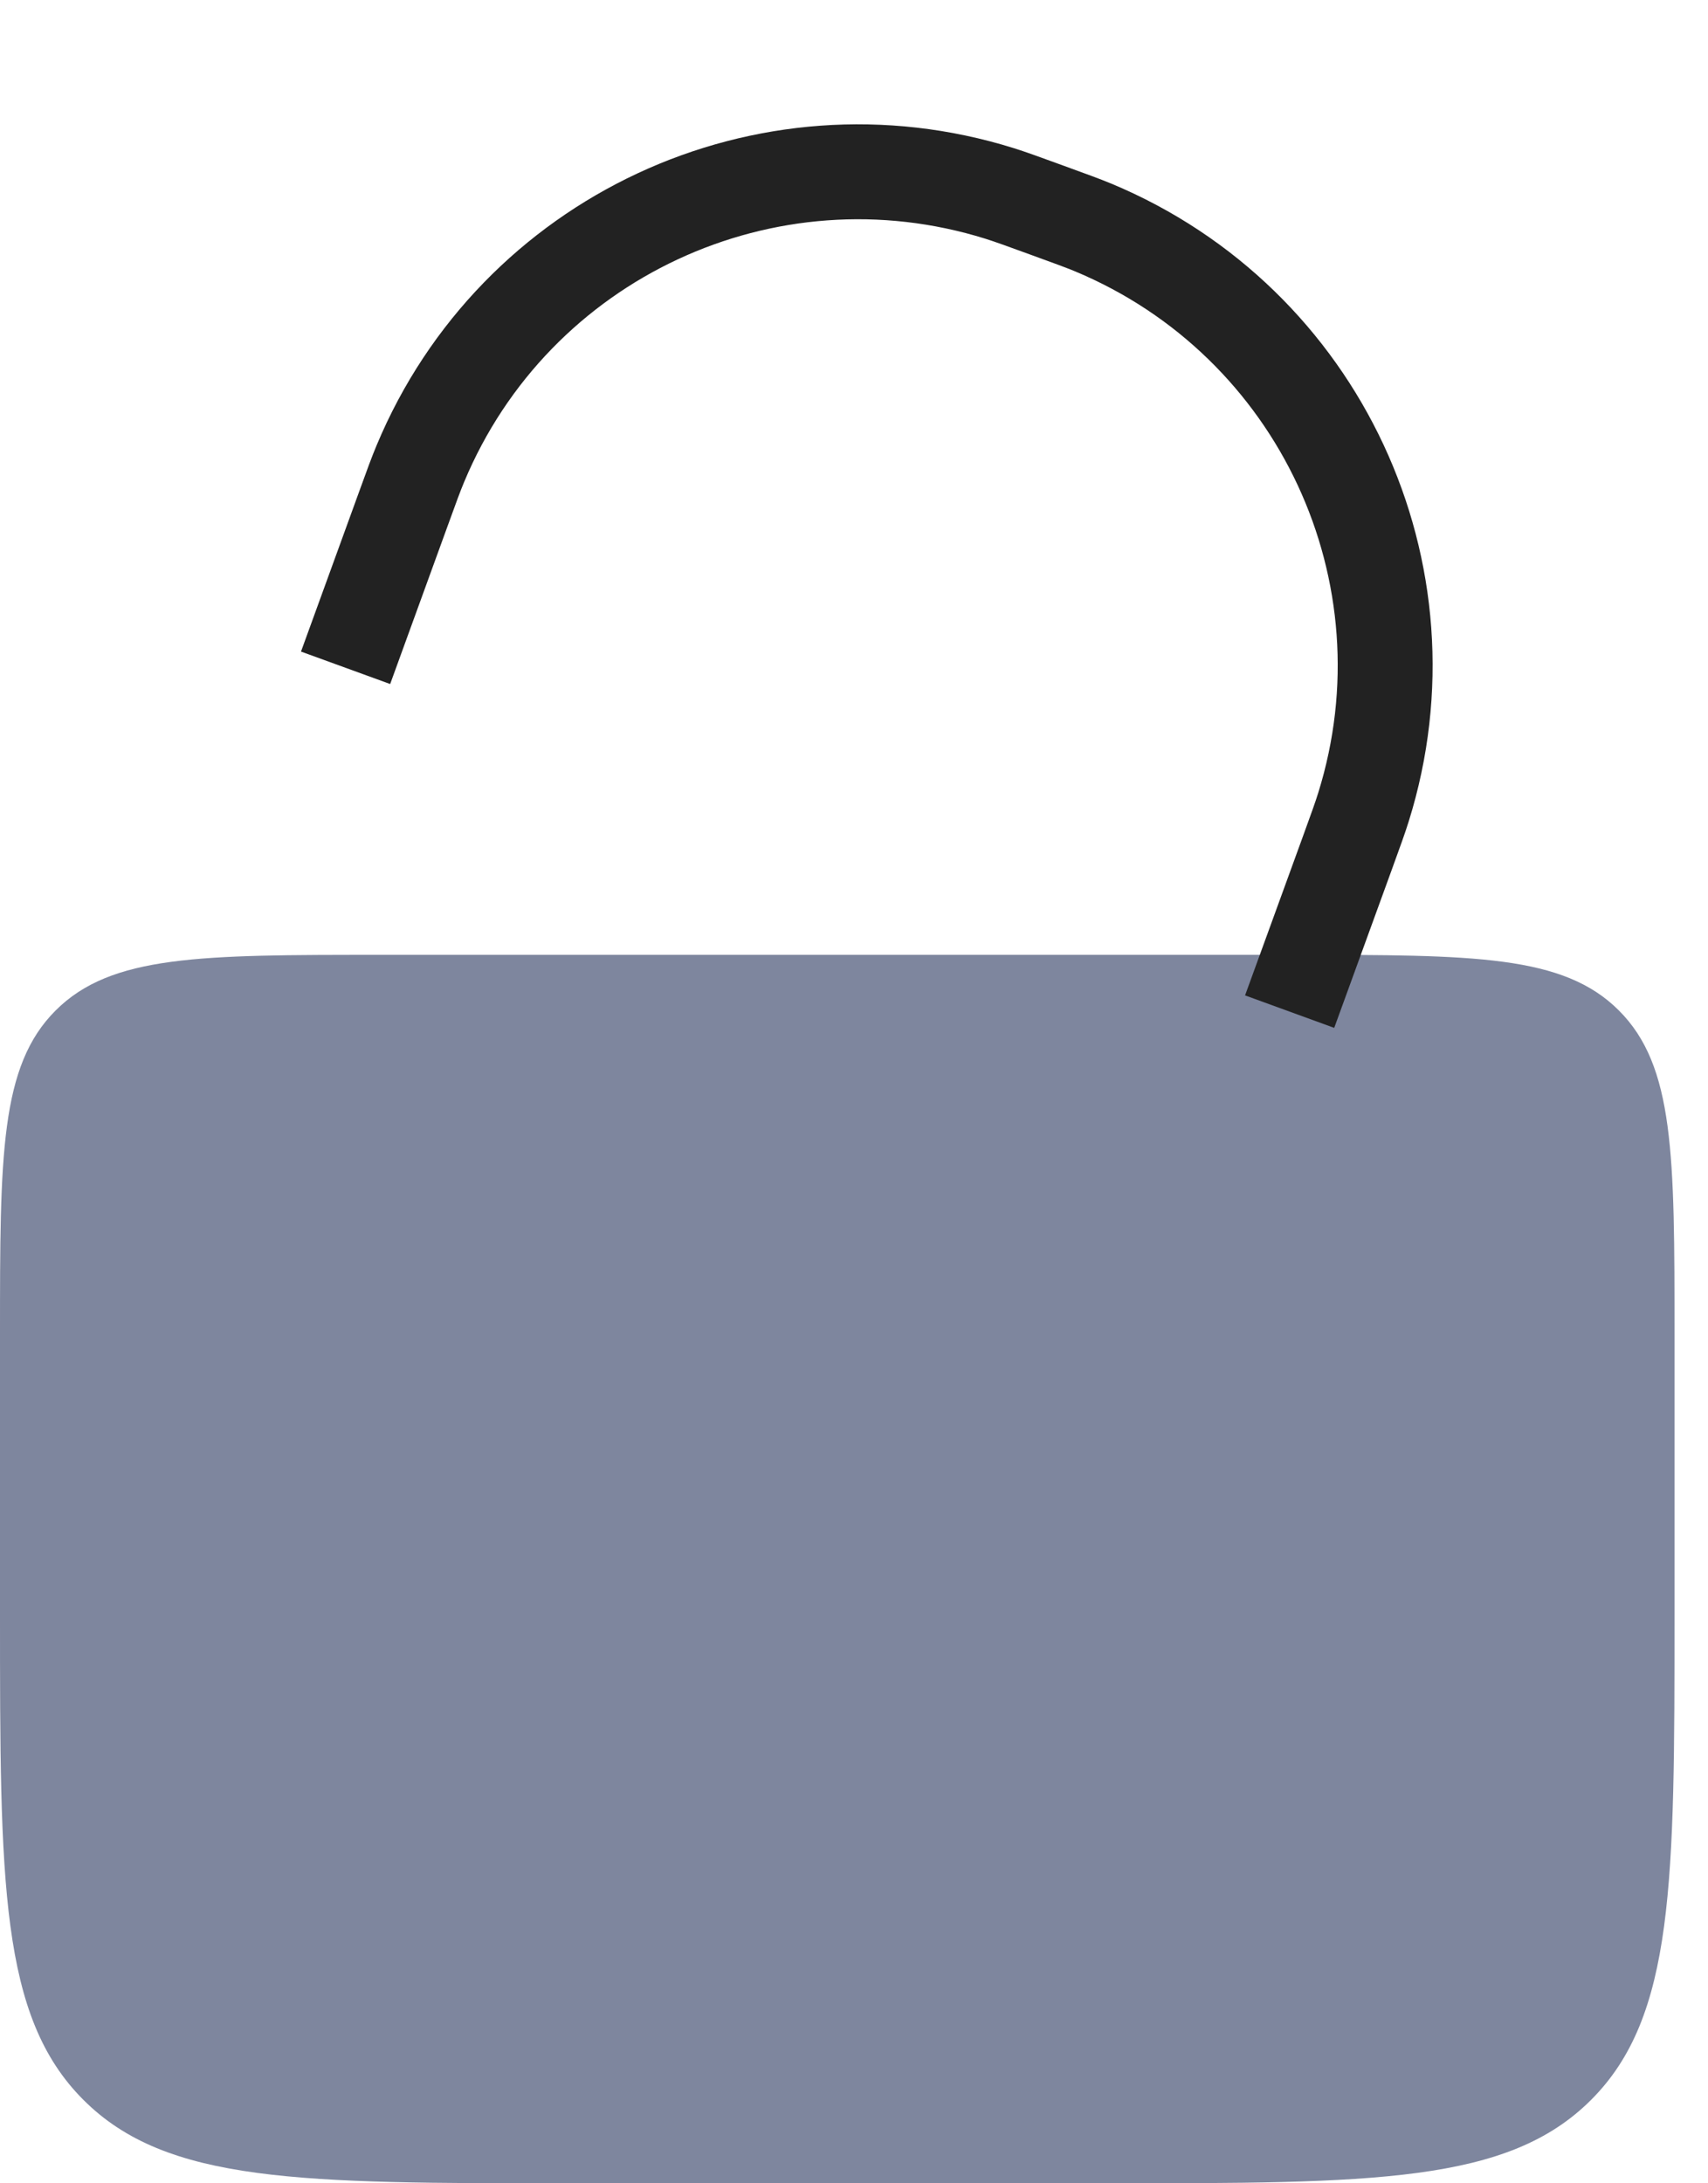<svg width="18" height="23" viewBox="0 0 18 23" fill="none" xmlns="http://www.w3.org/2000/svg">
<path d="M0 14.059C0 12.173 0 11.23 0.586 10.645C1.172 10.059 2.114 10.059 4 10.059H13.647C15.533 10.059 16.476 10.059 17.061 10.645C17.647 11.23 17.647 12.173 17.647 14.059V17C17.647 19.828 17.647 21.243 16.768 22.121C15.89 23 14.476 23 11.647 23H6C3.172 23 1.757 23 0.879 22.121C0 21.243 0 19.828 0 17V14.059Z" fill="#7E869E"/>
<path d="M13.591 10.657L14.195 8.998C14.288 8.742 14.335 8.613 14.369 8.503C15.14 6.038 13.906 3.392 11.522 2.397C11.416 2.353 11.287 2.306 11.031 2.213V2.213C10.774 2.119 10.646 2.073 10.535 2.038C8.07 1.268 5.424 2.502 4.43 4.885C4.385 4.992 4.338 5.12 4.245 5.377L3.642 7.035" stroke="#222222"/>
</svg>
